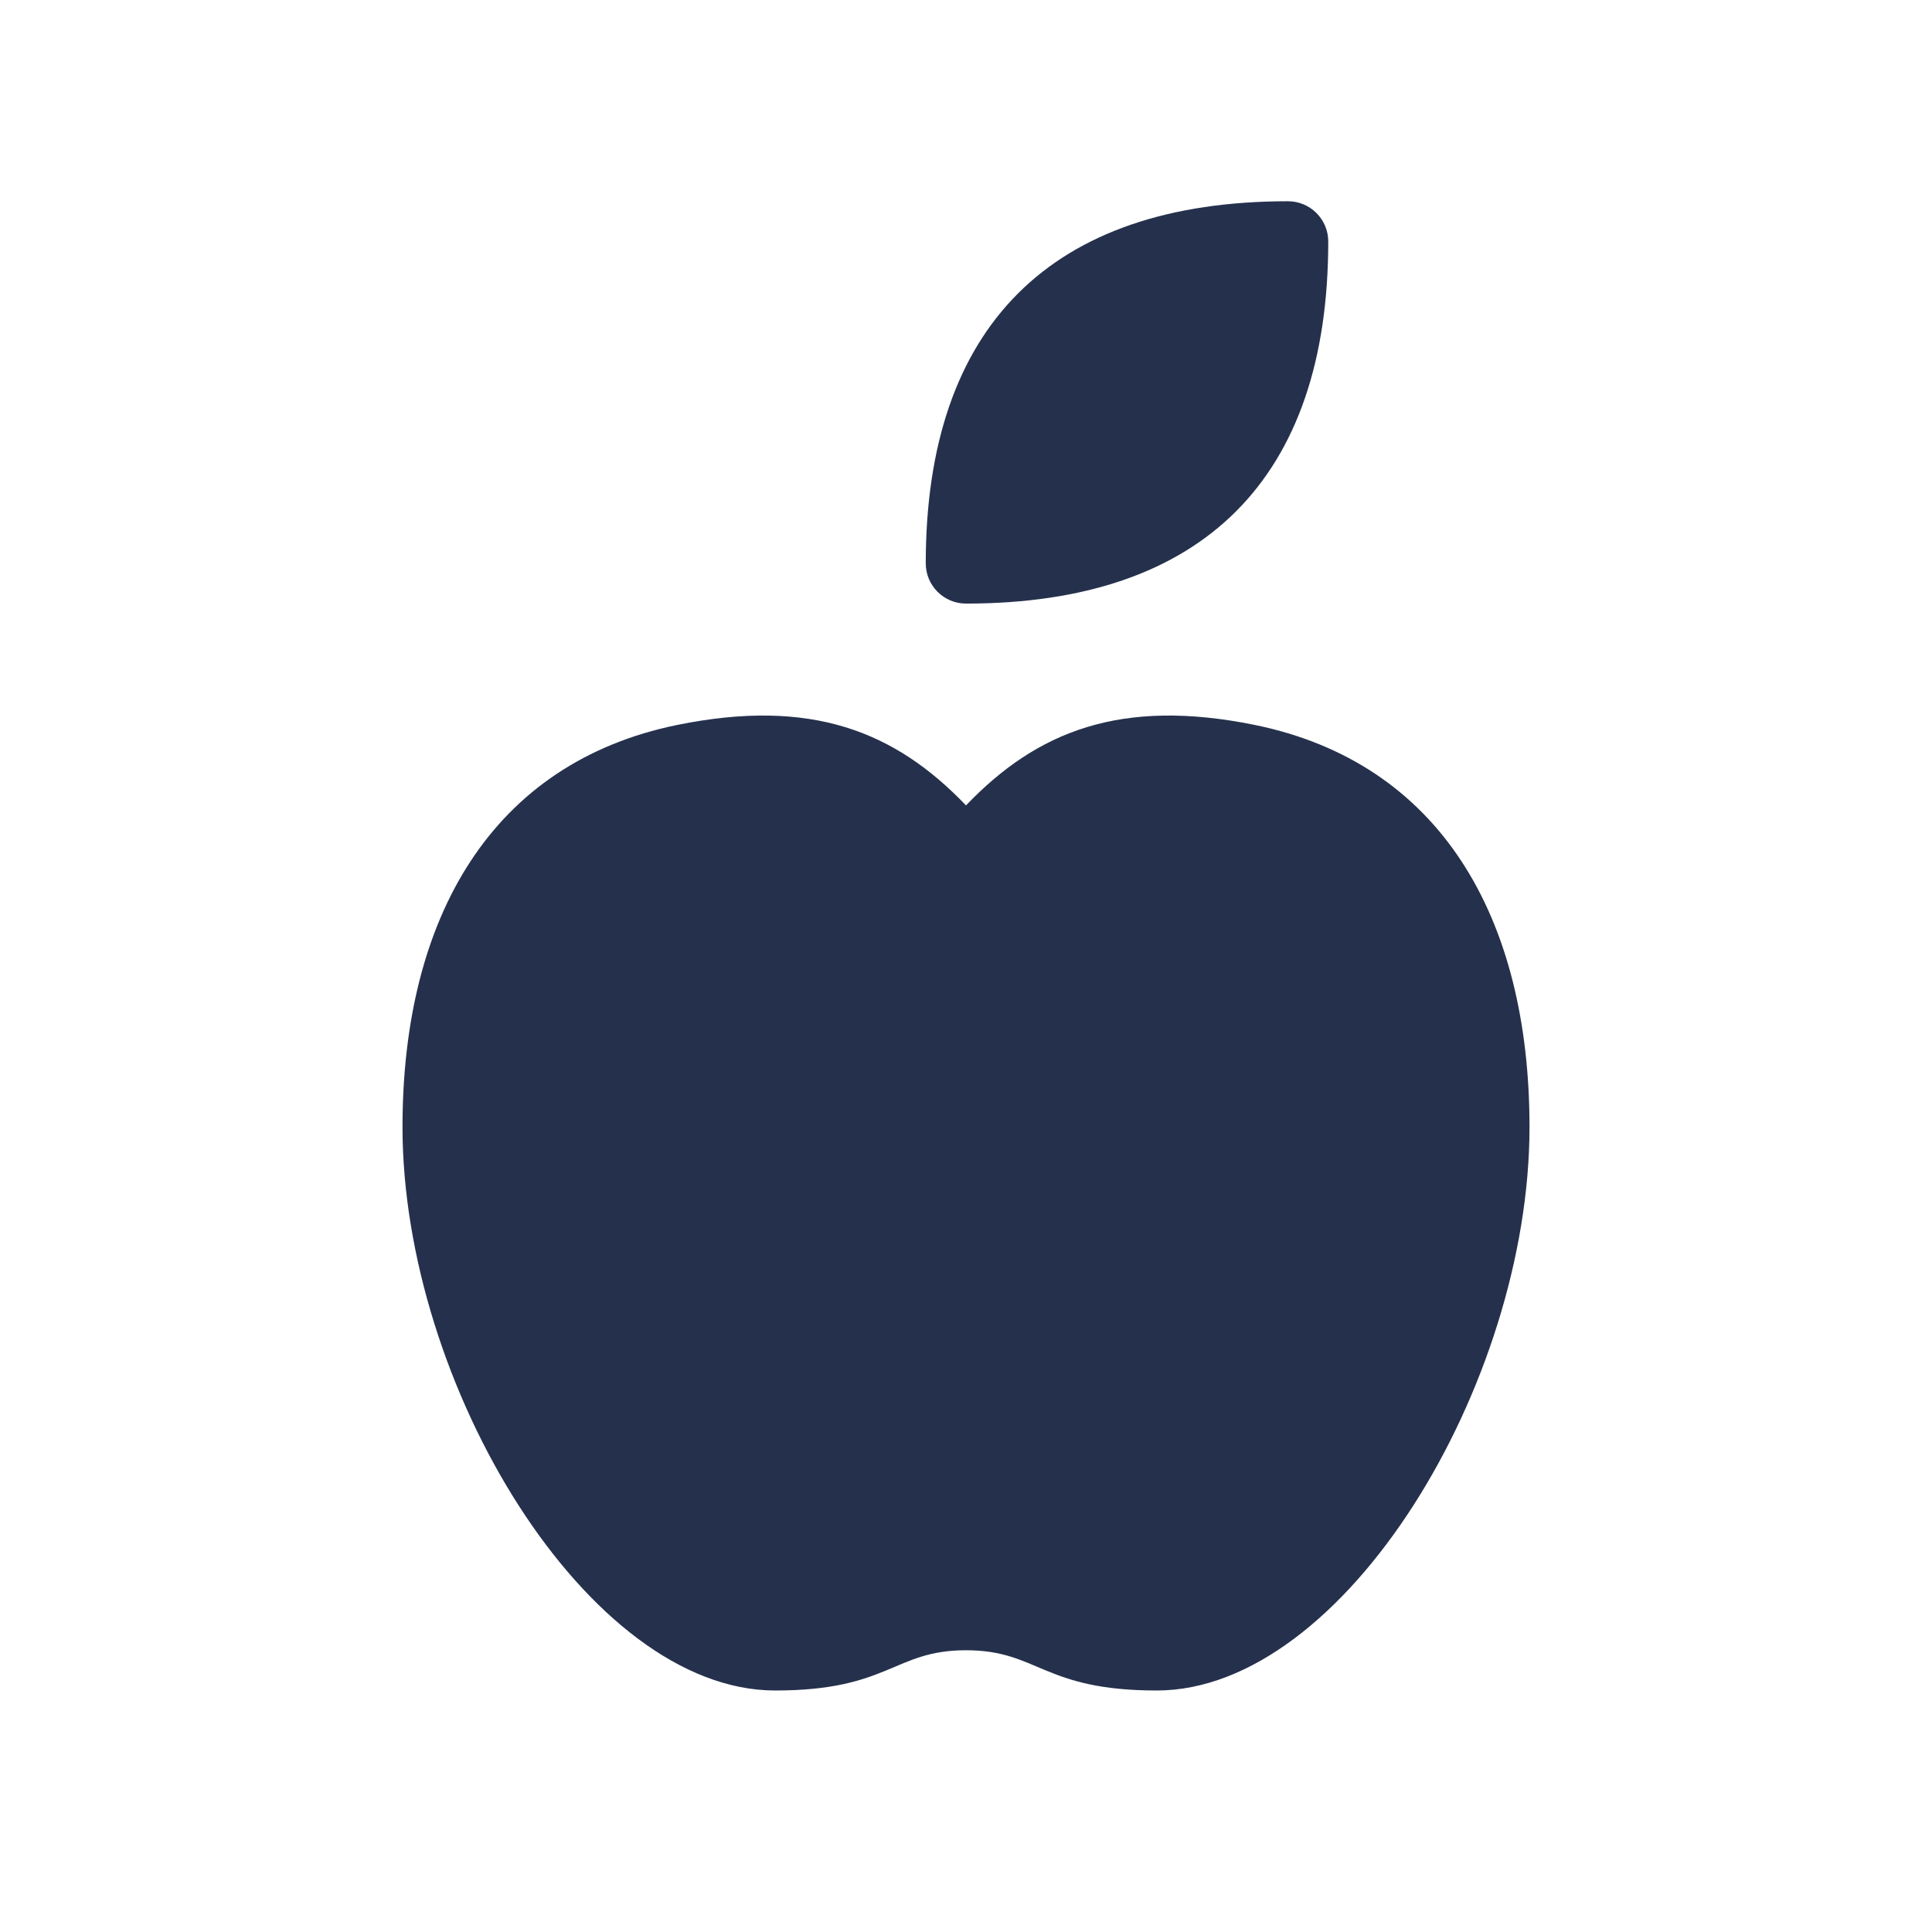 <?xml version="1.0" encoding="UTF-8"?>
<svg id="Layer_6" data-name="Layer 6" xmlns="http://www.w3.org/2000/svg" viewBox="0 0 24 24">
  <defs>
    <style>
      .cls-1 {
        fill: #25314c;
      }
    </style>
  </defs>
  <path id="Apple-fruit" class="cls-1" d="m11.5,6.998c0-2.943,1.556-4.498,4.5-4.498.276,0,.5.224.5.5,0,2.943-1.556,4.498-4.5,4.498-.276,0-.5-.224-.5-.5Zm4.09,2.008c-1.67-.34-2.71.08-3.59.999-.88-.919-1.92-1.339-3.59-.999-2.29.47-3.41,2.375-3.41,4.994,0,3.198,2.3,7,4.63,7,1.42,0,1.47-.5,2.37-.5s.95.5,2.37.5c2.33,0,4.63-3.802,4.63-7,0-2.619-1.12-4.524-3.41-4.994Z"/>
</svg>